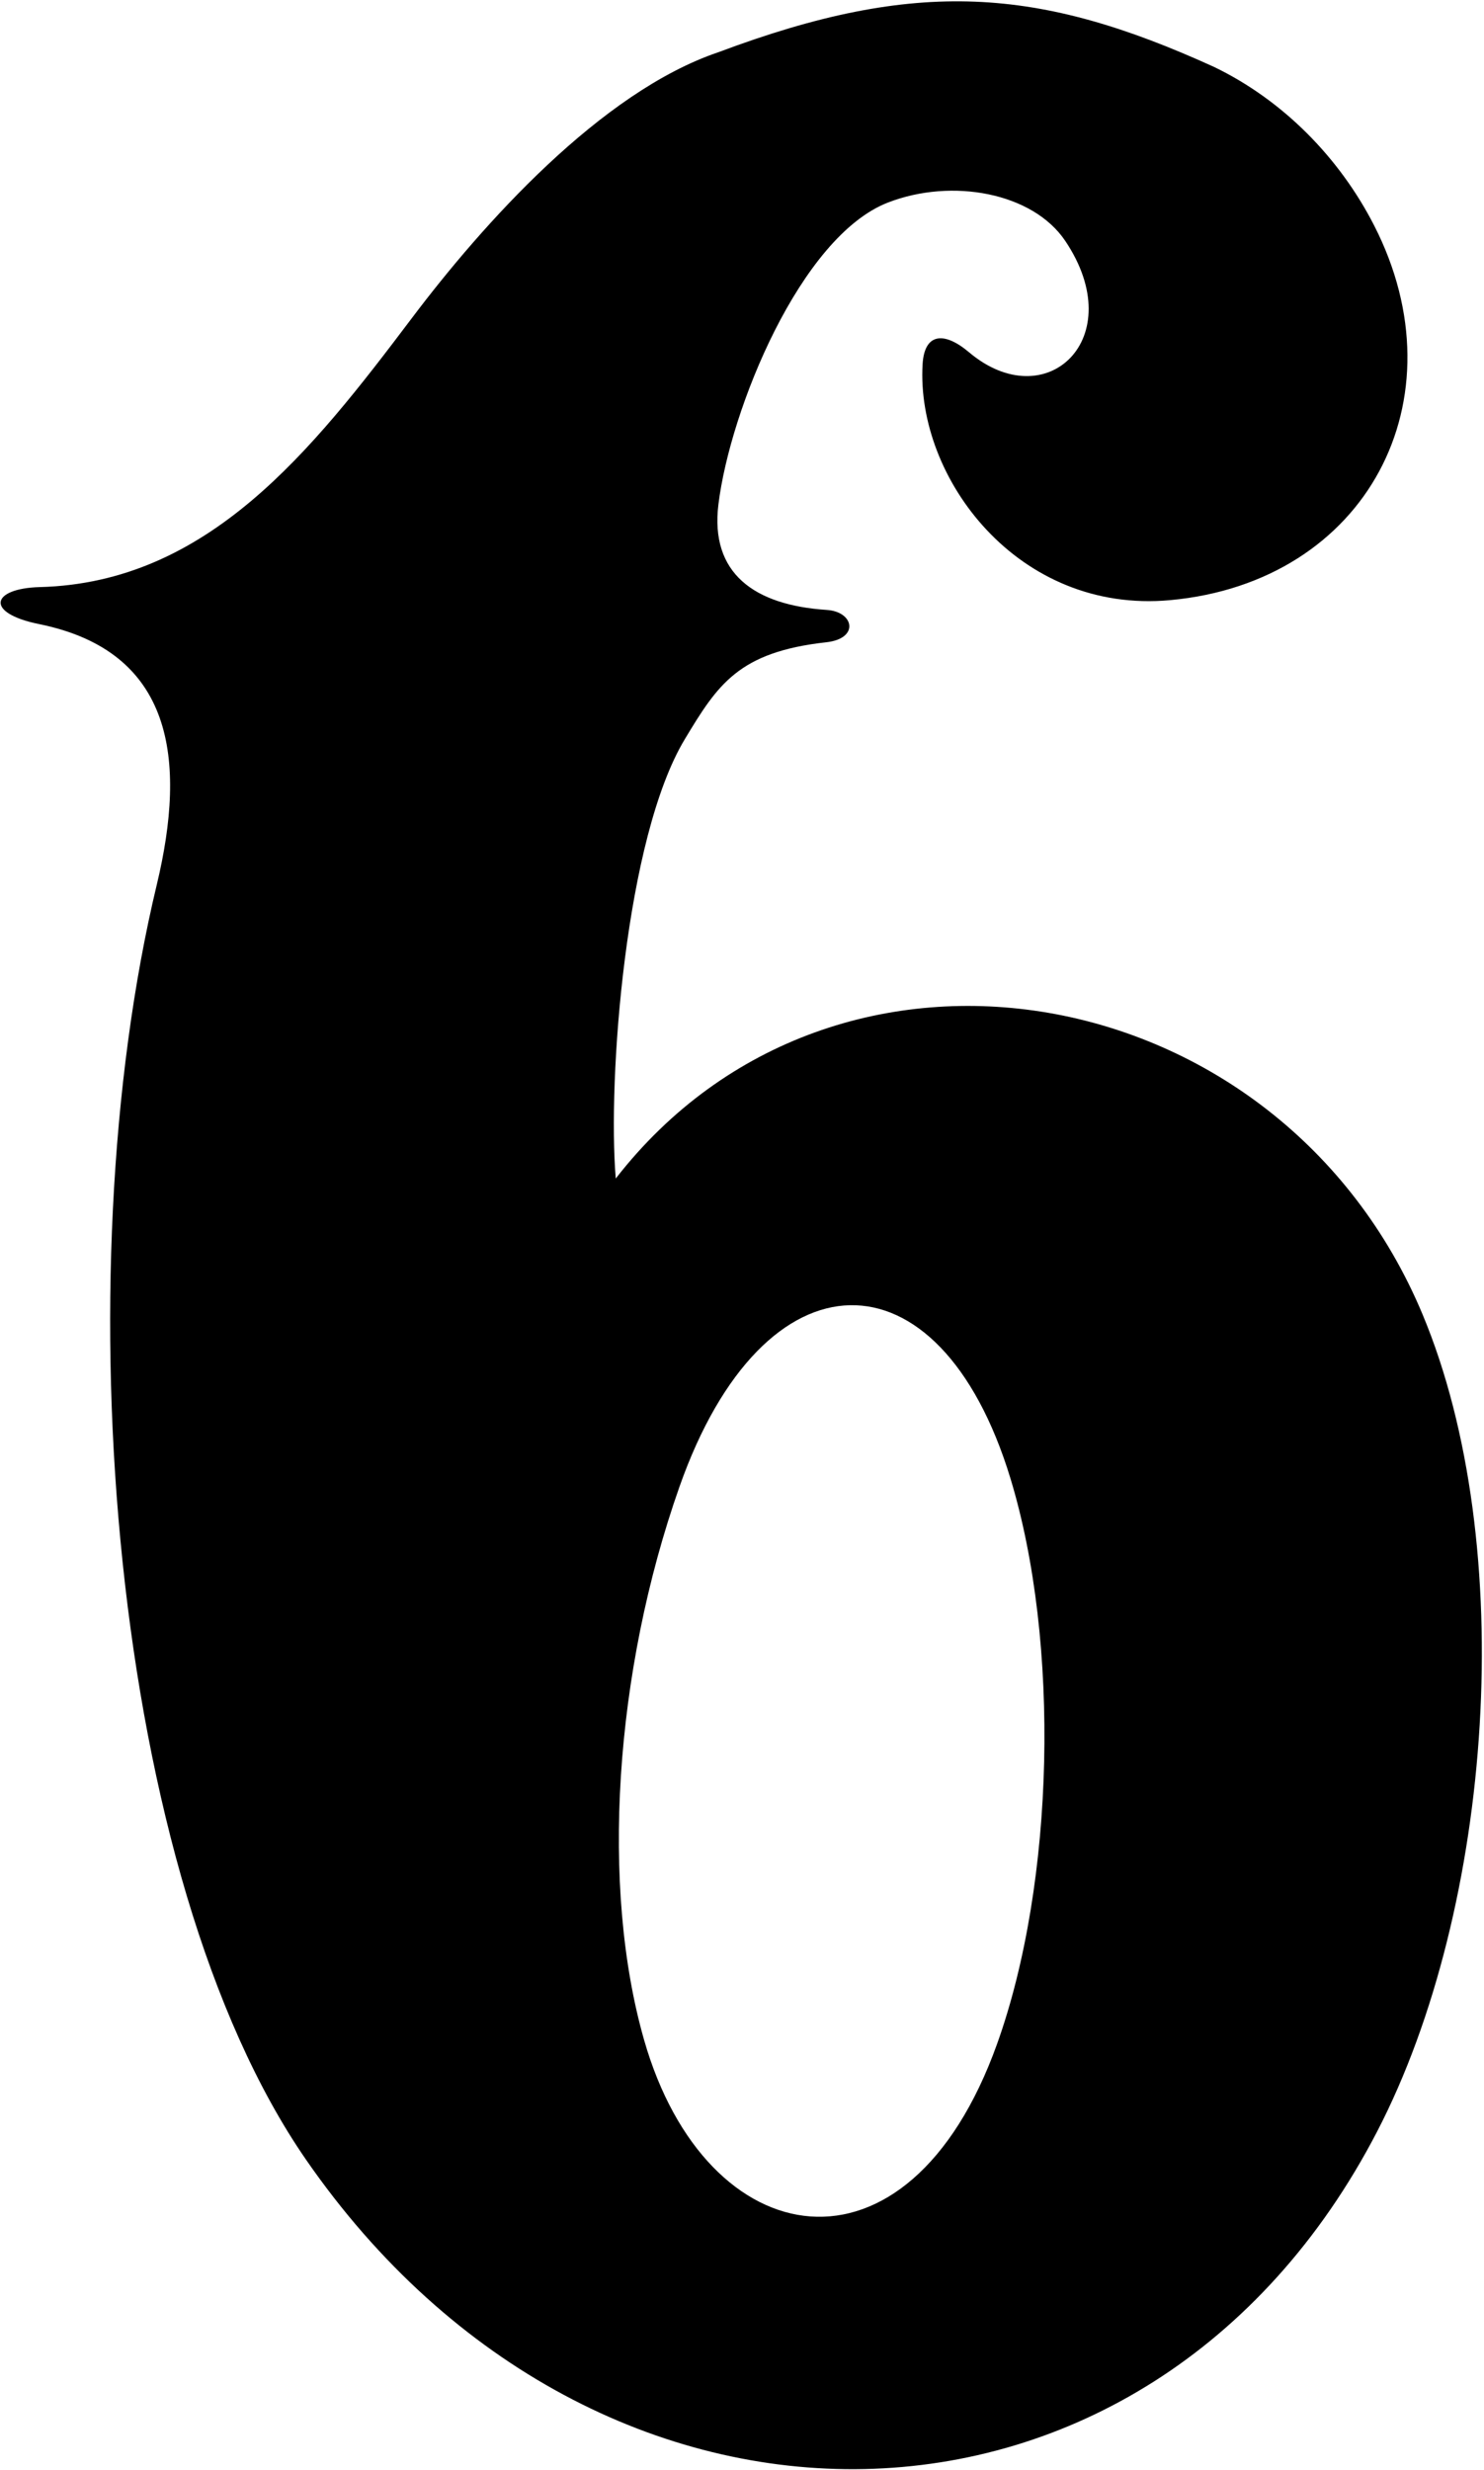<?xml version="1.0" encoding="UTF-8"?>
<svg xmlns="http://www.w3.org/2000/svg" xmlns:xlink="http://www.w3.org/1999/xlink" width="283pt" height="471pt" viewBox="0 0 283 471" version="1.1">
<g id="surface1">
<path style=" stroke:none;fill-rule:nonzero;fill:rgb(0%,0%,0%);fill-opacity:1;" d="M 271.27 250.621 C 244.195 185.875 159.387 170.727 117.426 224.742 C 115.848 205.801 119.273 159.766 130.586 140.977 C 136.859 130.551 140.82 124.332 157.602 122.477 C 163.914 121.773 162.891 116.652 157.668 116.312 C 143.844 115.41 135.383 109.352 137.004 96.18 C 139.23 78.094 152.652 45.062 169.371 38.609 C 181.527 33.914 196.938 36.703 203.152 45.953 C 215.598 64.473 199.547 79.645 184.777 67.164 C 180.055 63.176 176.289 63.48 175.938 69.469 C 174.672 91.105 194.102 117.133 223.176 114.445 C 260.688 110.977 278.977 76.129 262.062 43.023 C 255.43 30.043 244.637 19.094 231.535 12.77 C 198.066 -2.48 174.848 -4.238 137.031 9.945 C 114.543 17.539 92.031 42.773 78.555 60.648 C 59.383 86.078 39.664 111.117 7.594 111.957 C -1.676 112.203 -3 116.891 7.461 119.016 C 33.105 124.219 35.625 144.844 29.891 168.742 C 12.004 243.281 20.945 357.711 58.355 411.84 C 113.816 492.082 218.922 490.719 262.605 406.508 C 284.844 363.641 289.656 294.602 271.27 250.621 Z M 190.16 389.73 C 173.133 437.312 134.621 430.215 122.84 389.059 C 114.508 359.957 117.102 318.938 129.582 283.5 C 145.652 237.879 179.129 237.395 192.684 281.906 C 202.203 313.16 201.16 358.992 190.16 389.73 "/>
</g>
</svg>
